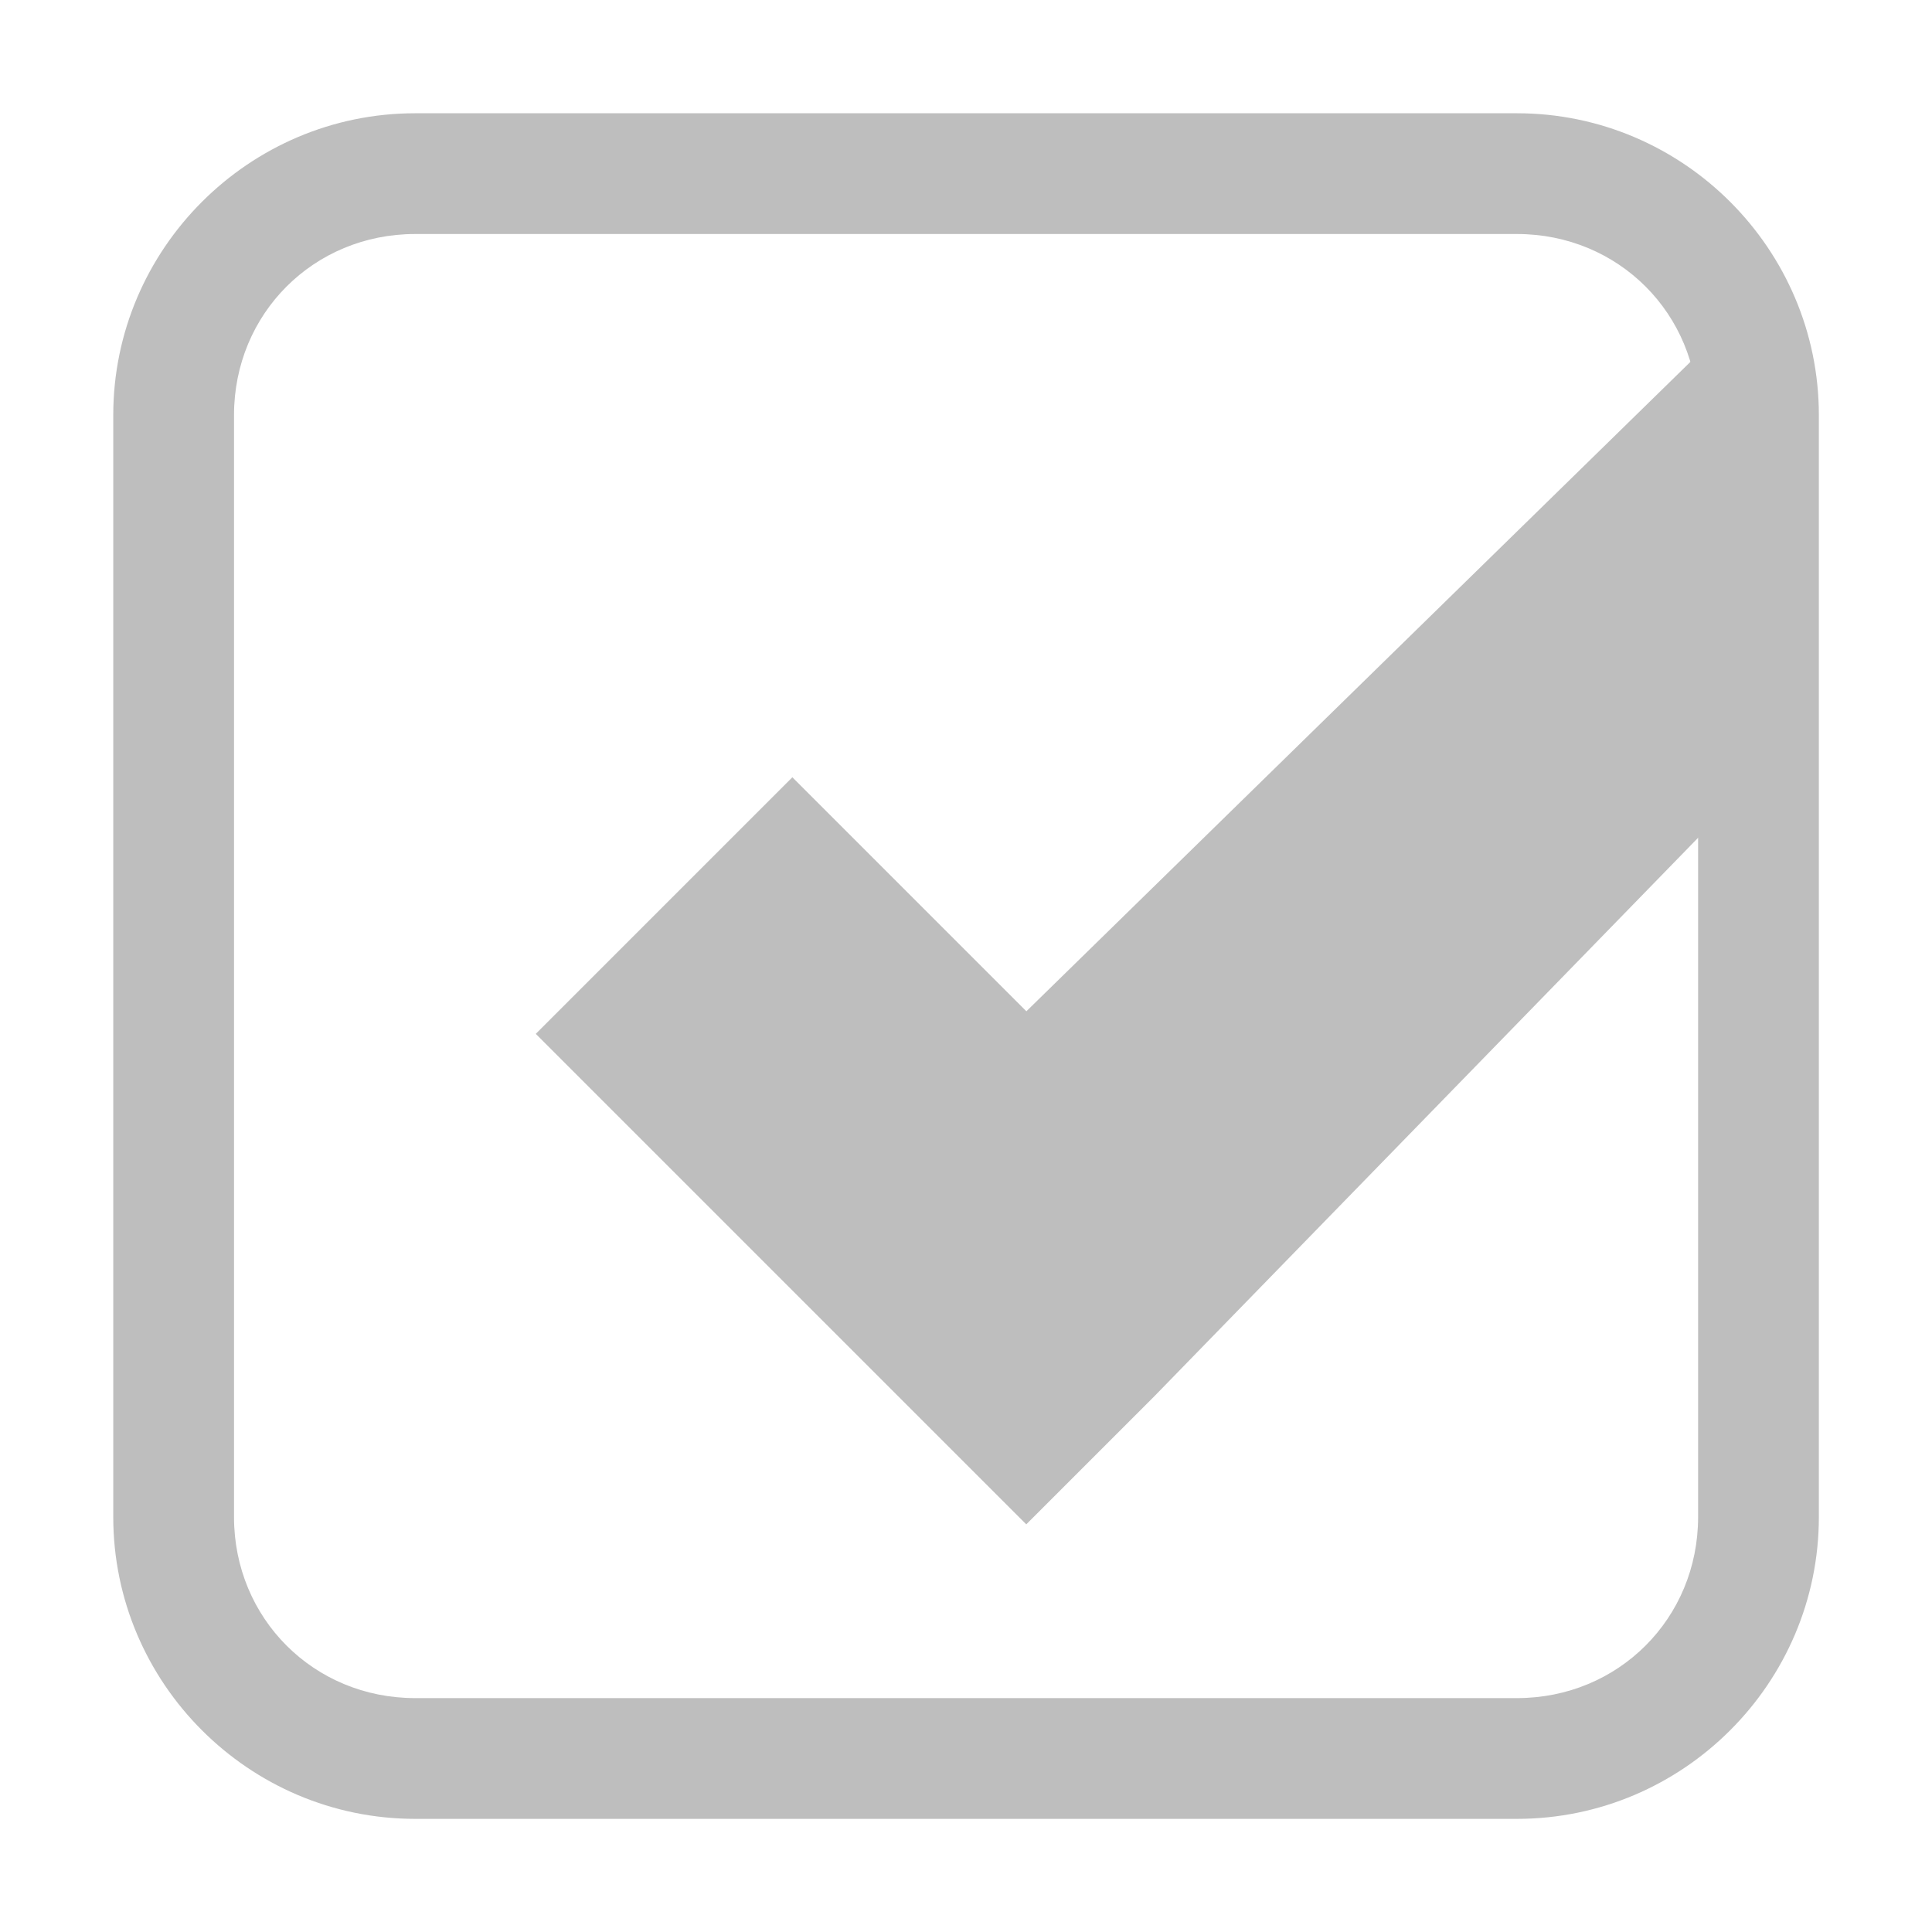 <?xml version='1.0' encoding='UTF-8' standalone='no'?>
<!-- Created with Inkscape (http://www.inkscape.org/) -->

<svg xmlns:cc='http://creativecommons.org/ns#' xmlns:dc='http://purl.org/dc/elements/1.1/' sodipodi:docname='checkbox-checked-symbolic.svg' inkscape:export-filename='/home/sam/dev/RESOURCES/gnome-icon-theme-symbolic/src/gnome-stencils.png' inkscape:export-xdpi='90' inkscape:export-ydpi='90' height='16' id='svg7384' xmlns:inkscape='http://www.inkscape.org/namespaces/inkscape' xmlns:rdf='http://www.w3.org/1999/02/22-rdf-syntax-ns#' xmlns:sodipodi='http://sodipodi.sourceforge.net/DTD/sodipodi-0.dtd' xmlns:svg='http://www.w3.org/2000/svg' version='1.1' inkscape:version='0.48.4 r9939' width='16' xmlns='http://www.w3.org/2000/svg'>
  <sodipodi:namedview inkscape:bbox-nodes='false' inkscape:bbox-paths='true' bordercolor='#666666' borderopacity='1' inkscape:current-layer='layer9' inkscape:cx='15.82276' inkscape:cy='11.84027' gridtolerance='10' inkscape:guide-bbox='true' guidetolerance='10' id='namedview88' inkscape:object-nodes='false' inkscape:object-paths='false' objecttolerance='10' pagecolor='#3a3b39' inkscape:pageopacity='1' inkscape:pageshadow='2' showborder='false' showgrid='false' showguides='true' inkscape:snap-bbox='true' inkscape:snap-bbox-midpoints='false' inkscape:snap-global='true' inkscape:snap-grids='true' inkscape:snap-nodes='true' inkscape:snap-others='false' inkscape:snap-to-guides='true' inkscape:window-height='1274' inkscape:window-maximized='0' inkscape:window-width='1667' inkscape:window-x='2755' inkscape:window-y='72' inkscape:zoom='1'>
    <inkscape:grid dotted='false' empspacing='2' enabled='true' id='grid4866' originx='-160px' originy='120px' snapvisiblegridlinesonly='true' spacingx='1px' spacingy='1px' type='xygrid' visible='true'/>
  </sodipodi:namedview>
  <title id='title9167'>Gnome Symbolic Icon Theme</title>
  <defs id='defs7386'/>
  <g inkscape:groupmode='layer' id='layer9' inkscape:label='status' style='display:inline' transform='translate(-401,-337)'>
    
    <path inkscape:connector-curvature='0' d='m 404.438,337.938 c -1.376,0 -2.5,1.124 -2.5,2.5 l 0,9.125 c 0,1.376 1.124,2.5 2.5,2.5 l 9.125,0 c 1.376,0 2.5,-1.124 2.5,-2.5 l 0,-9.125 c 0,-1.376 -1.124,-2.5 -2.5,-2.5 l -9.125,0 z m 0,1 9.125,0 c 0.84,0 1.5,0.66 1.5,1.5 l 0,9.125 c 0,0.84 -0.66,1.5 -1.5,1.5 l -9.125,0 c -0.84,0 -1.5,-0.66 -1.5,-1.5 l 0,-9.125 c 0,-0.84 0.66,-1.5 1.5,-1.5 z' id='rect9618-8' style='font-size:medium;font-style:normal;font-variant:normal;font-weight:normal;font-stretch:normal;text-indent:0;text-align:start;text-decoration:none;line-height:normal;letter-spacing:normal;word-spacing:normal;text-transform:none;direction:ltr;block-progression:tb;writing-mode:lr-tb;text-anchor:start;baseline-shift:baseline;color:#000000;fill:#bebebe;fill-opacity:1;stroke:none;stroke-width:1;marker:none;visibility:visible;display:inline;overflow:visible;enable-background:accumulate;font-family:Sans;-inkscape-font-specification:Sans'/>
    <path inkscape:connector-curvature='0' d='m 415.177,339.823 -5.677,5.552 -1.938,-1.938 -2.125,2.125 3,3 1.062,1.062 1.062,-1.062 4.614,-4.739 z' id='path8913-6-7-1-5-1' sodipodi:nodetypes='ccccccccc' style='font-size:medium;font-style:normal;font-variant:normal;font-weight:normal;font-stretch:normal;text-indent:0;text-align:start;text-decoration:none;line-height:normal;letter-spacing:normal;word-spacing:normal;text-transform:none;direction:ltr;block-progression:tb;writing-mode:lr-tb;text-anchor:start;baseline-shift:baseline;color:#000000;fill:#bebebe;fill-opacity:1;stroke:none;stroke-width:3;marker:none;visibility:visible;display:inline;overflow:visible;enable-background:accumulate;font-family:Sans;-inkscape-font-specification:Sans'/>
  </g>
  <g inkscape:groupmode='layer' id='layer10' inkscape:label='devices' style='display:inline' transform='translate(-401,-337)'/>
  <g inkscape:groupmode='layer' id='layer11' inkscape:label='apps' transform='translate(-401,-337)'/>
  <g inkscape:groupmode='layer' id='layer13' inkscape:label='places' style='display:inline' transform='translate(-401,-337)'/>
  <g inkscape:groupmode='layer' id='layer14' inkscape:label='mimetypes' transform='translate(-401,-337)'/>
  <g inkscape:groupmode='layer' id='layer15' inkscape:label='emblems' style='display:inline' transform='translate(-401,-337)'/>
  <g inkscape:groupmode='layer' id='g71291' inkscape:label='emotes' style='display:inline' transform='translate(-401,-337)'/>
  <g inkscape:groupmode='layer' id='g4953' inkscape:label='categories' style='display:inline' transform='translate(-401,-337)'/>
  <g inkscape:groupmode='layer' id='layer12' inkscape:label='actions' style='display:inline' transform='translate(-401,-337)'/>
</svg>
